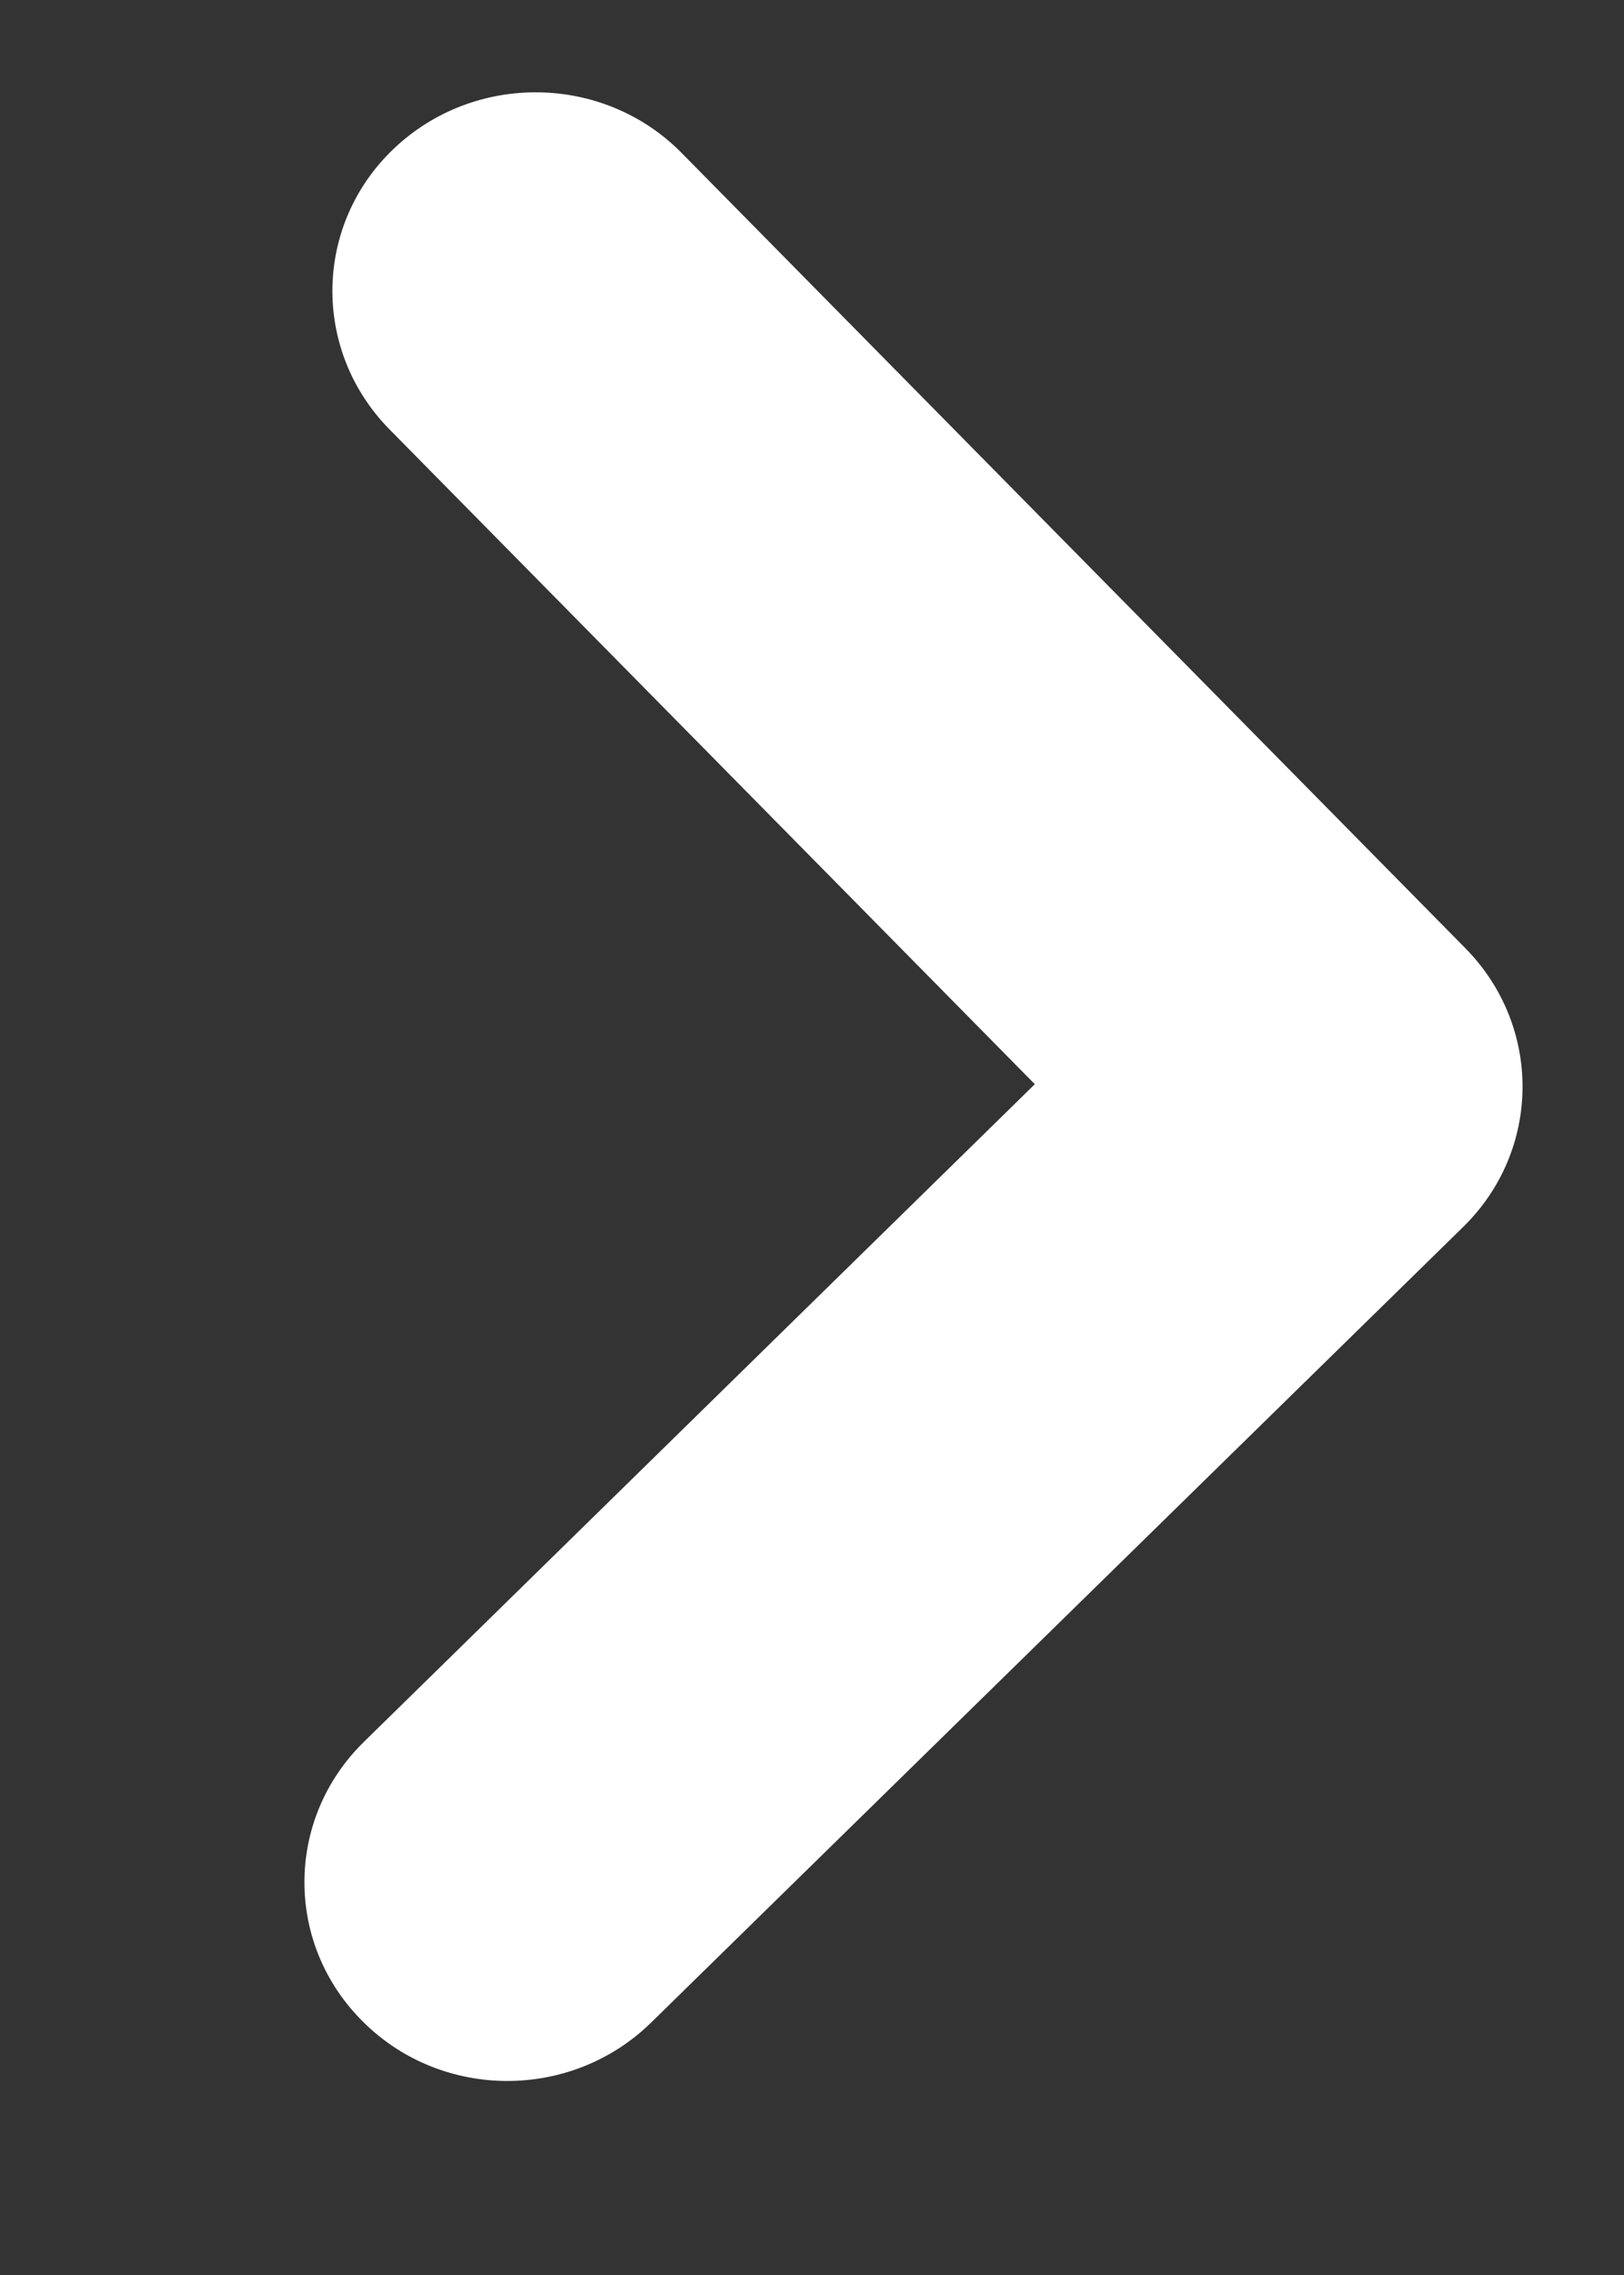 <svg width="5" height="7" viewBox="0 0 5 7" fill="none" xmlns="http://www.w3.org/2000/svg">
<rect x="0" y="0" width="5" height="7" fill="#333333" stroke="none"/>
<path fill-rule="evenodd" clip-rule="evenodd" d="M1.562 6.403C1.402 6.403 1.242 6.343 1.121 6.224C0.876 5.985 0.876 5.598 1.121 5.359L3.186 3.336L1.199 1.321C0.959 1.077 0.966 0.69 1.214 0.456C1.463 0.221 1.859 0.228 2.098 0.47L4.512 2.918C4.749 3.159 4.746 3.54 4.504 3.776L2.004 6.224C1.882 6.343 1.722 6.403 1.562 6.403" fill="white"/>
</svg>
